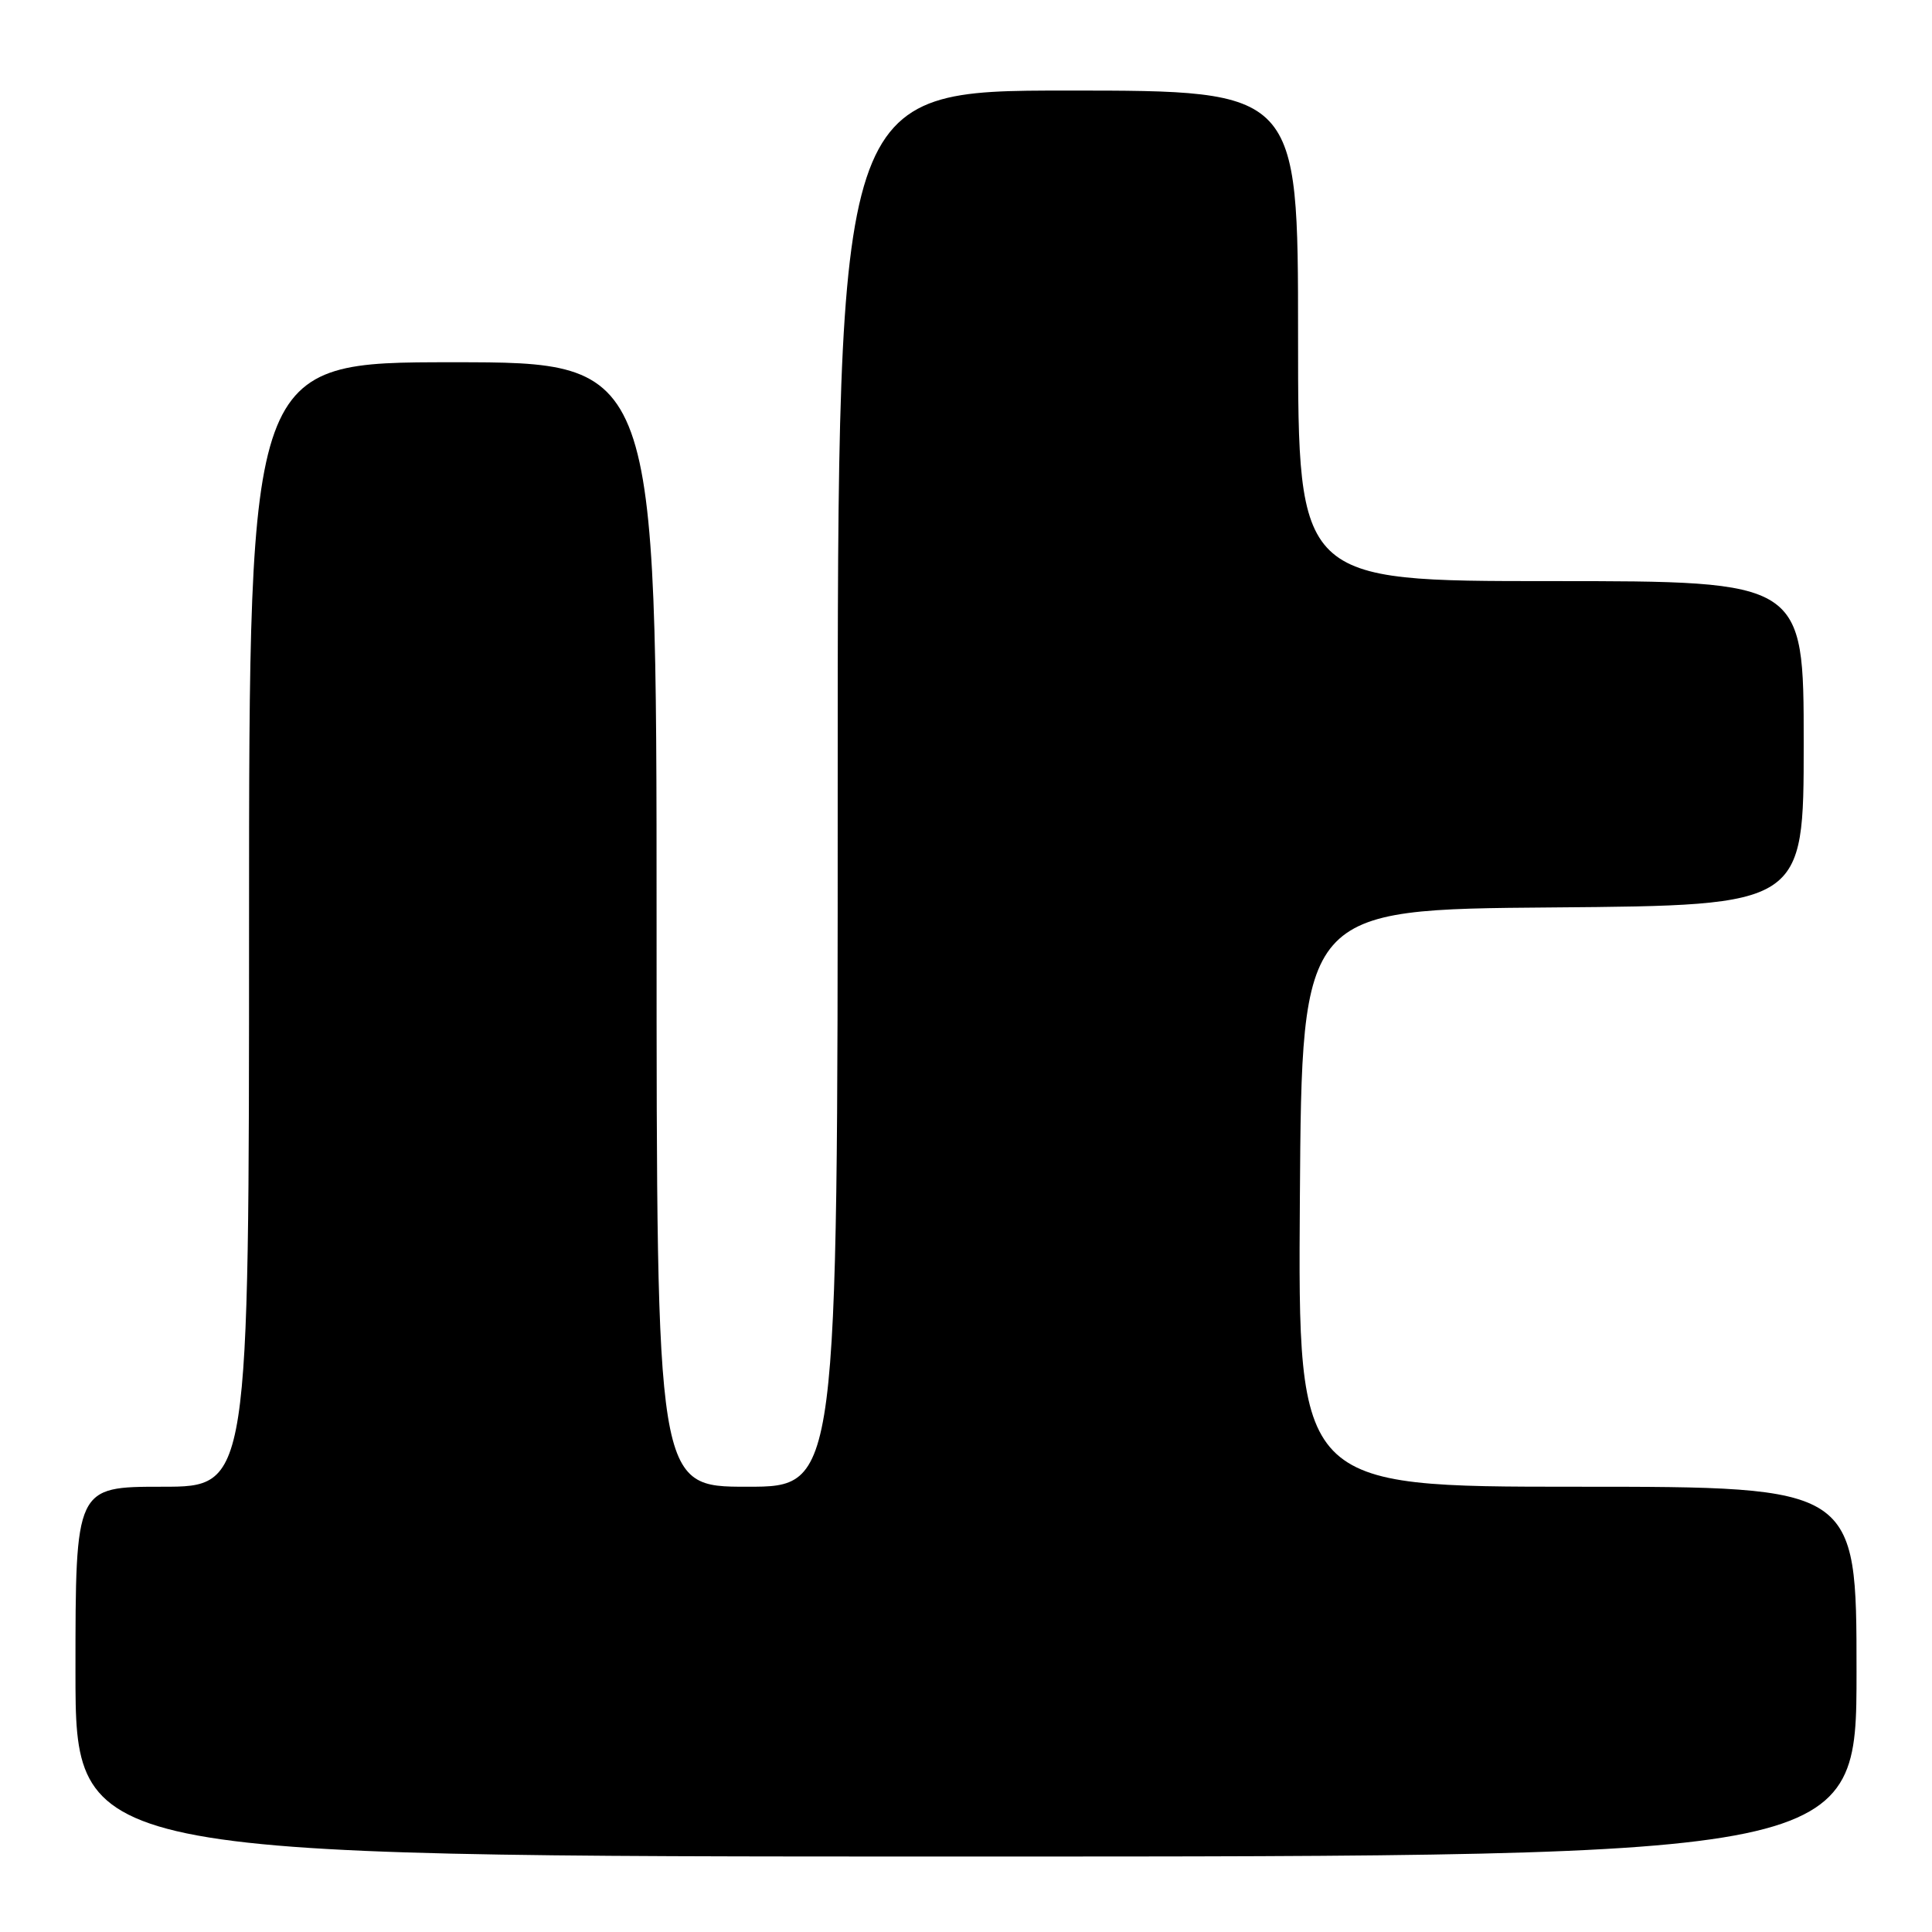 <?xml version="1.0" encoding="UTF-8" standalone="no"?>
<!DOCTYPE svg PUBLIC "-//W3C//DTD SVG 1.1//EN" "http://www.w3.org/Graphics/SVG/1.1/DTD/svg11.dtd" >
<svg xmlns="http://www.w3.org/2000/svg" xmlns:xlink="http://www.w3.org/1999/xlink" version="1.1" viewBox="0 0 256 256">
 <g >
 <path fill="currentColor"
d=" M 246.00 221.50 C 246.00 197.00 246.00 197.00 208.99 197.00 C 171.98 197.00 171.98 197.00 172.24 158.75 C 172.50 120.50 172.50 120.50 205.75 120.24 C 239.00 119.97 239.00 119.97 239.00 98.49 C 239.00 77.00 239.00 77.00 205.50 77.00 C 172.00 77.00 172.00 77.00 172.00 44.50 C 172.00 12.00 172.00 12.00 141.50 12.00 C 111.00 12.00 111.00 12.00 111.00 104.50 C 111.00 197.00 111.00 197.00 99.00 197.00 C 87.00 197.00 87.00 197.00 87.00 122.50 C 87.00 48.00 87.00 48.00 60.00 48.00 C 33.00 48.00 33.00 48.00 33.00 122.50 C 33.00 197.00 33.00 197.00 21.50 197.00 C 10.00 197.00 10.00 197.00 10.00 221.50 C 10.00 246.00 10.00 246.00 128.00 246.00 C 246.00 246.00 246.00 246.00 246.00 221.50 Z "/>
</g>
</svg>